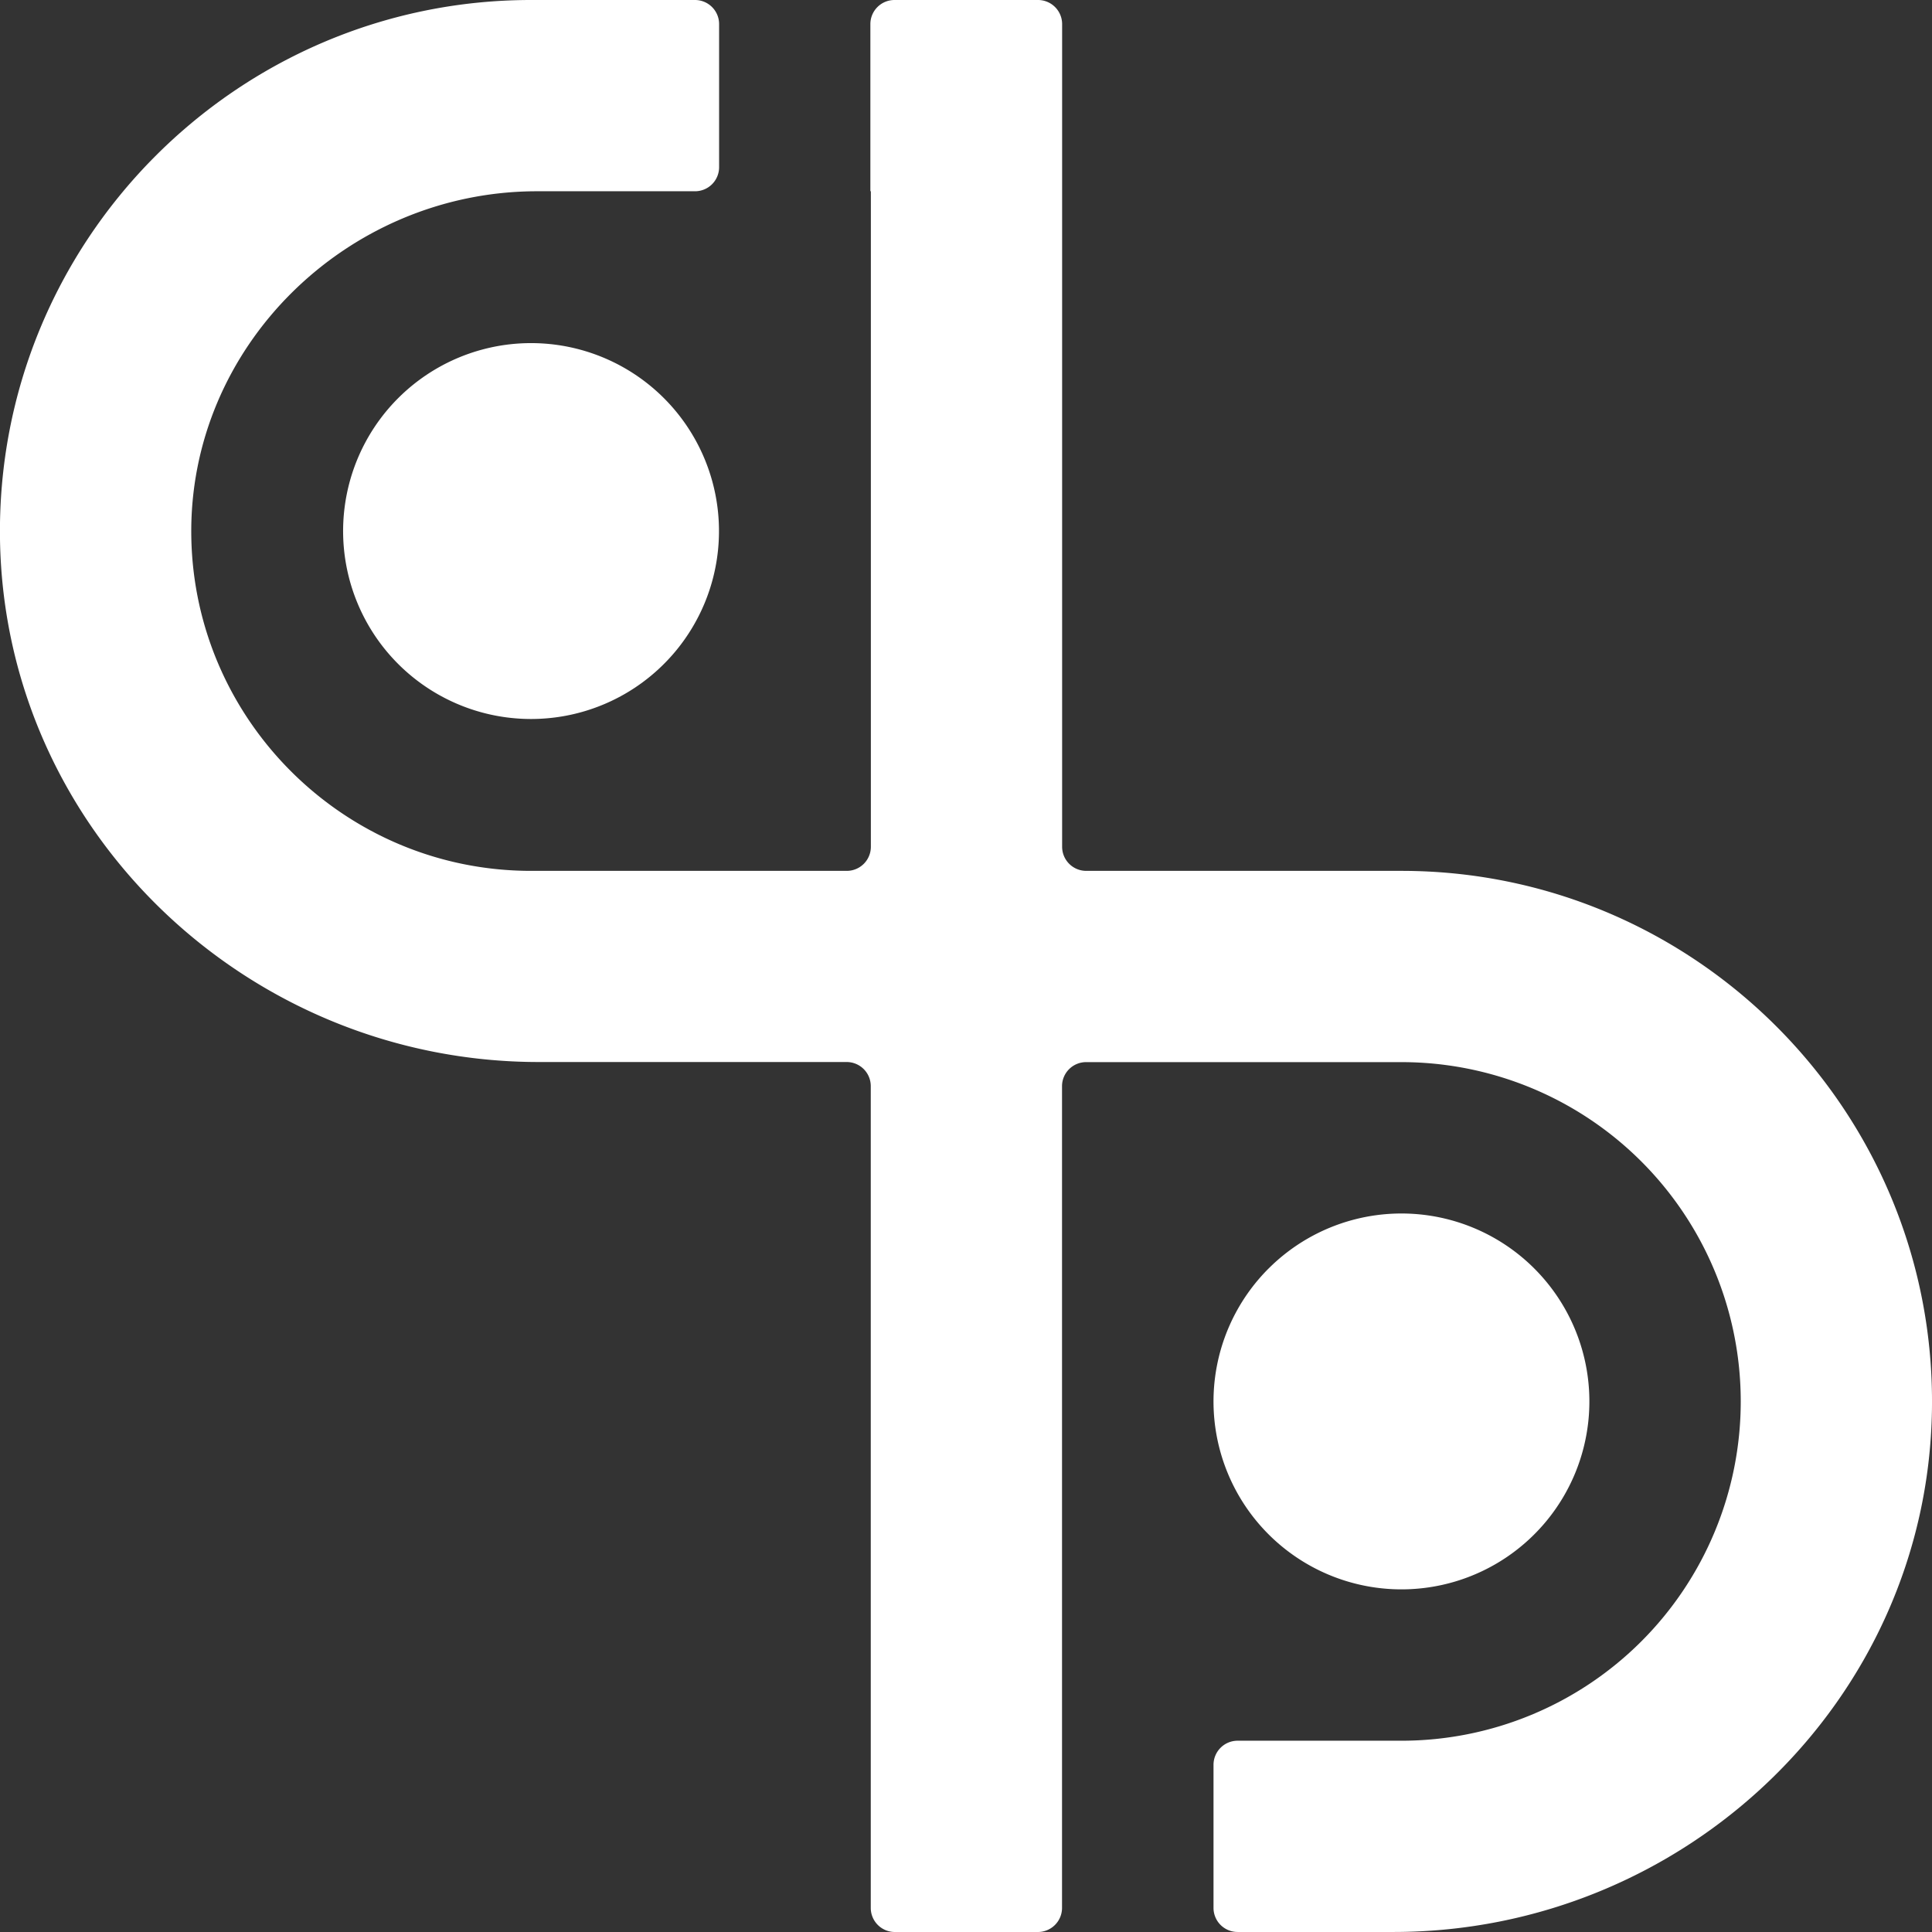 <svg xmlns="http://www.w3.org/2000/svg" viewBox="0 0 779.13 779.13"><rect x="0" y="0" width="779.13" height="779.13" fill="#333333" stroke="none"/><defs><style>.cls-1{fill:#fff;}</style></defs><g id="Artwork"><path class="cls-1" d="M267.75,160.57a75.79,75.79,0,1,1-107.18,0A75.78,75.78,0,0,1,267.75,160.57Zm243.83,351a75.79,75.79,0,1,0,107.18,0A75.78,75.78,0,0,0,511.58,511.58Zm267.53,56.91c-1.79,117.4-99.77,210.64-217.19,210.64H499.09a9.71,9.71,0,0,1-9.71-9.71v-57.7a9.72,9.72,0,0,1,9.71-9.72h66.08A136.83,136.83,0,0,0,702,565.17h0A136.83,136.83,0,0,0,565.17,428.33H438a9.71,9.71,0,0,0-9.71,9.71V769.42a9.72,9.72,0,0,1-9.72,9.71h-57.7a9.71,9.71,0,0,1-9.71-9.71V438a9.72,9.72,0,0,0-9.72-9.71H217.41C99.89,428.33,1.82,335,0,217.49-1.8,97.88,95,0,214.17,0h66.07A9.72,9.72,0,0,1,290,9.72v57.7a9.71,9.71,0,0,1-9.71,9.71H216.59c-76.68,0-140.75,62.75-139.44,139.42C78.43,291,139.4,351.2,214.17,351.2H341.48a9.72,9.72,0,0,0,9.72-9.72V77.13H351V9.72A9.72,9.72,0,0,1,360.72,0h57.89a9.72,9.72,0,0,1,9.72,9.72V341.48A9.72,9.72,0,0,0,438,351.2H565.17C684.25,351.2,780.93,449,779.11,568.49Z"/></g></svg>